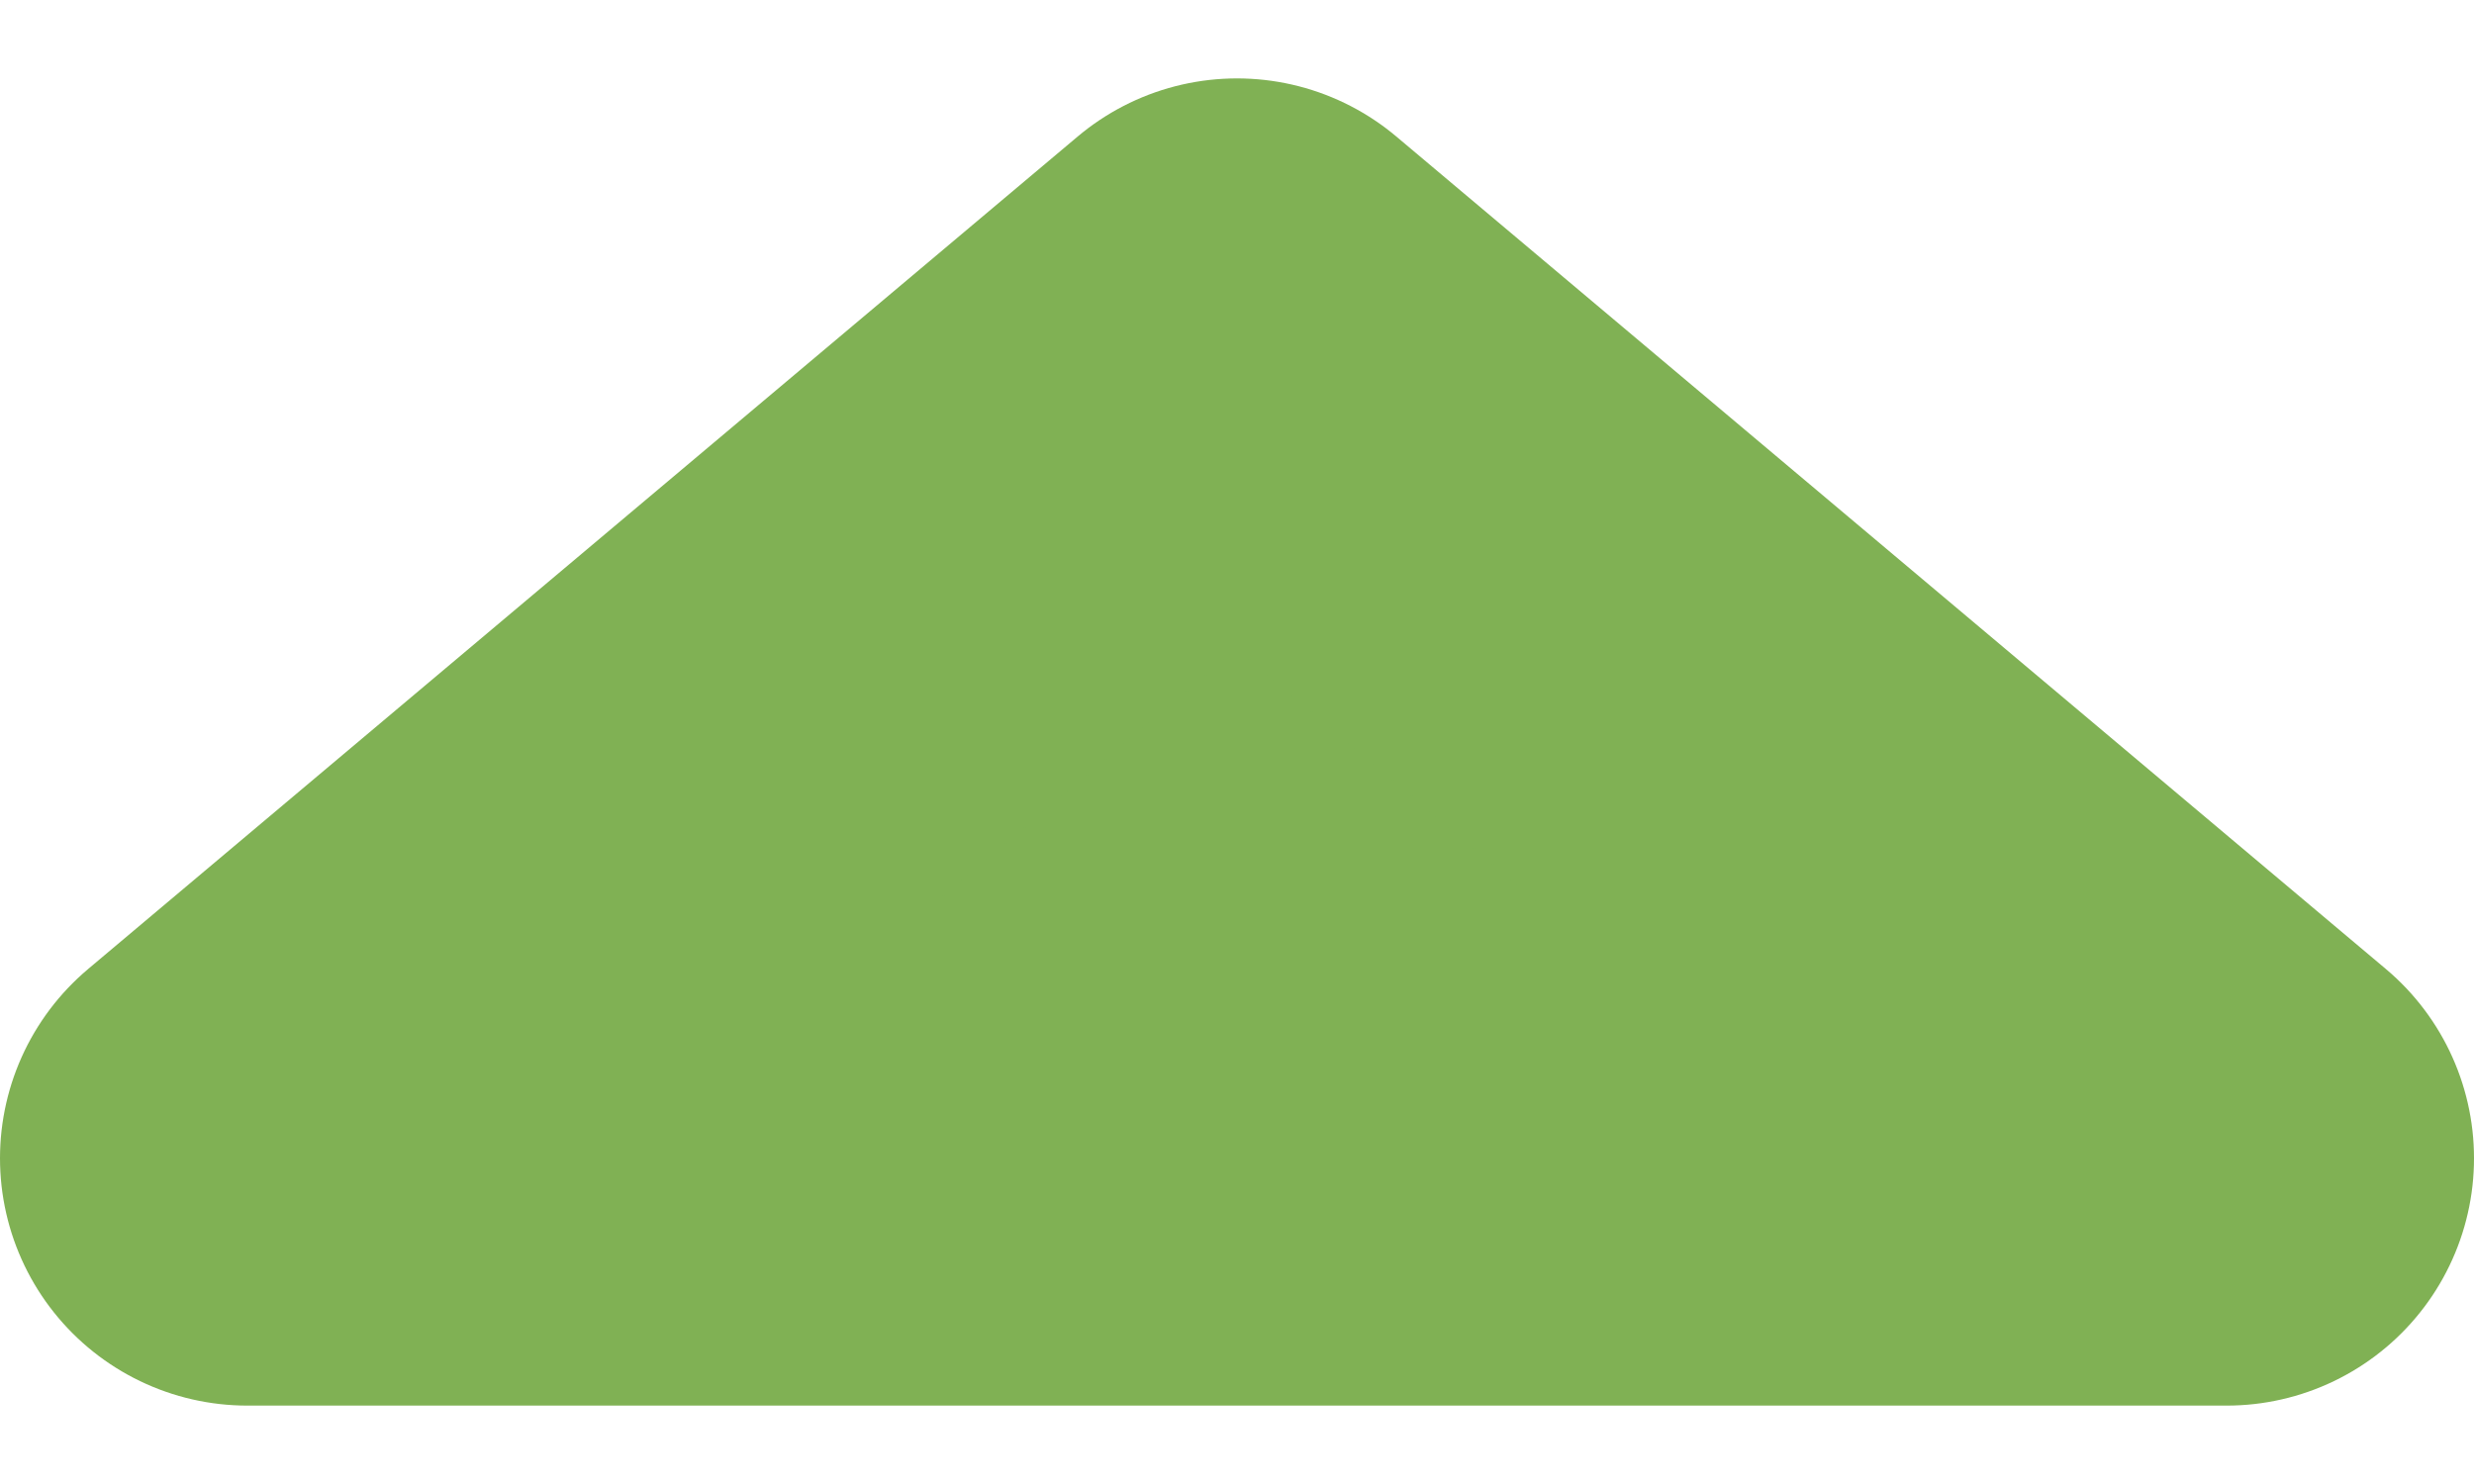 <svg width="10" height="6" viewBox="0 0 10 6" fill="none" xmlns="http://www.w3.org/2000/svg">
<path d="M1 4.683L5 1.317L9 4.683H1Z" fill="#80B154" stroke="#80B154" stroke-width="2" stroke-linejoin="round"/>
</svg>
